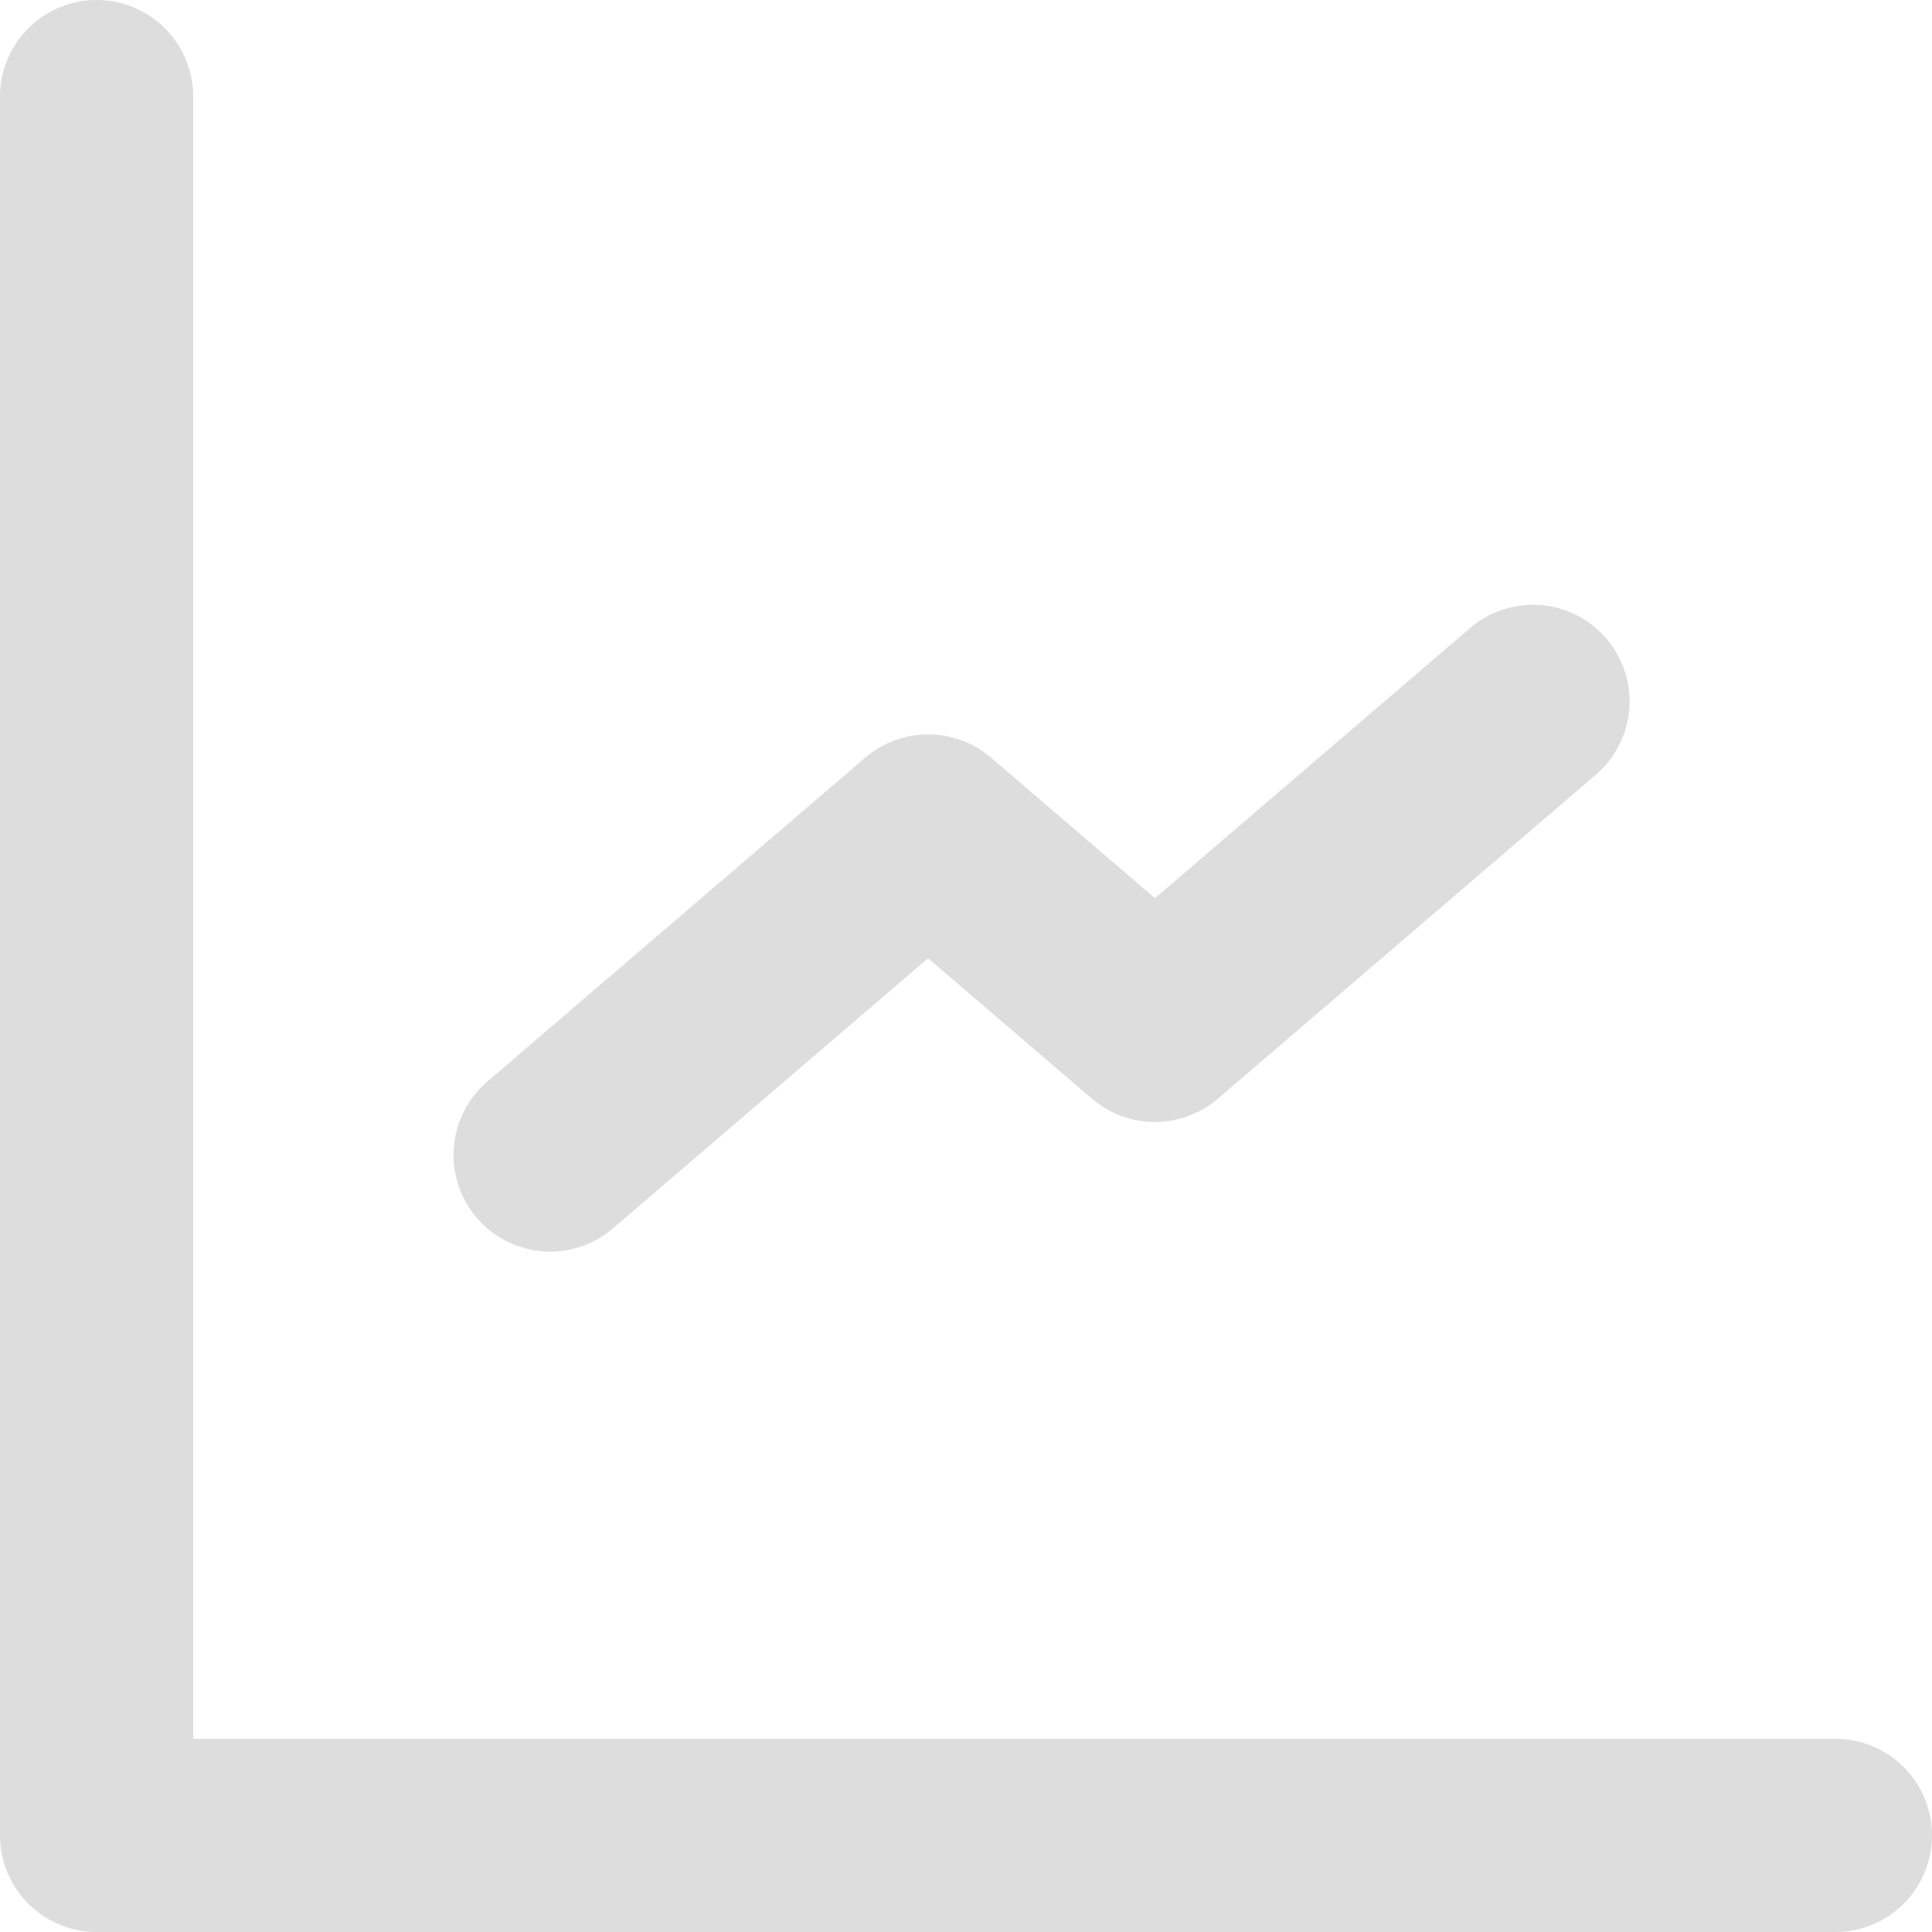 <svg width="40" height="40" viewBox="0 0 40 40" fill="none" xmlns="http://www.w3.org/2000/svg">
<path d="M2 2V38H38" stroke="#dddddd" stroke-width="4" stroke-linecap="round" stroke-linejoin="round"/>
<path d="M11.39 23.913L19.216 17.205L23.911 21.23L31.738 14.521" stroke="#dddddd" stroke-width="4" stroke-linecap="round" stroke-linejoin="round"/>
</svg>
